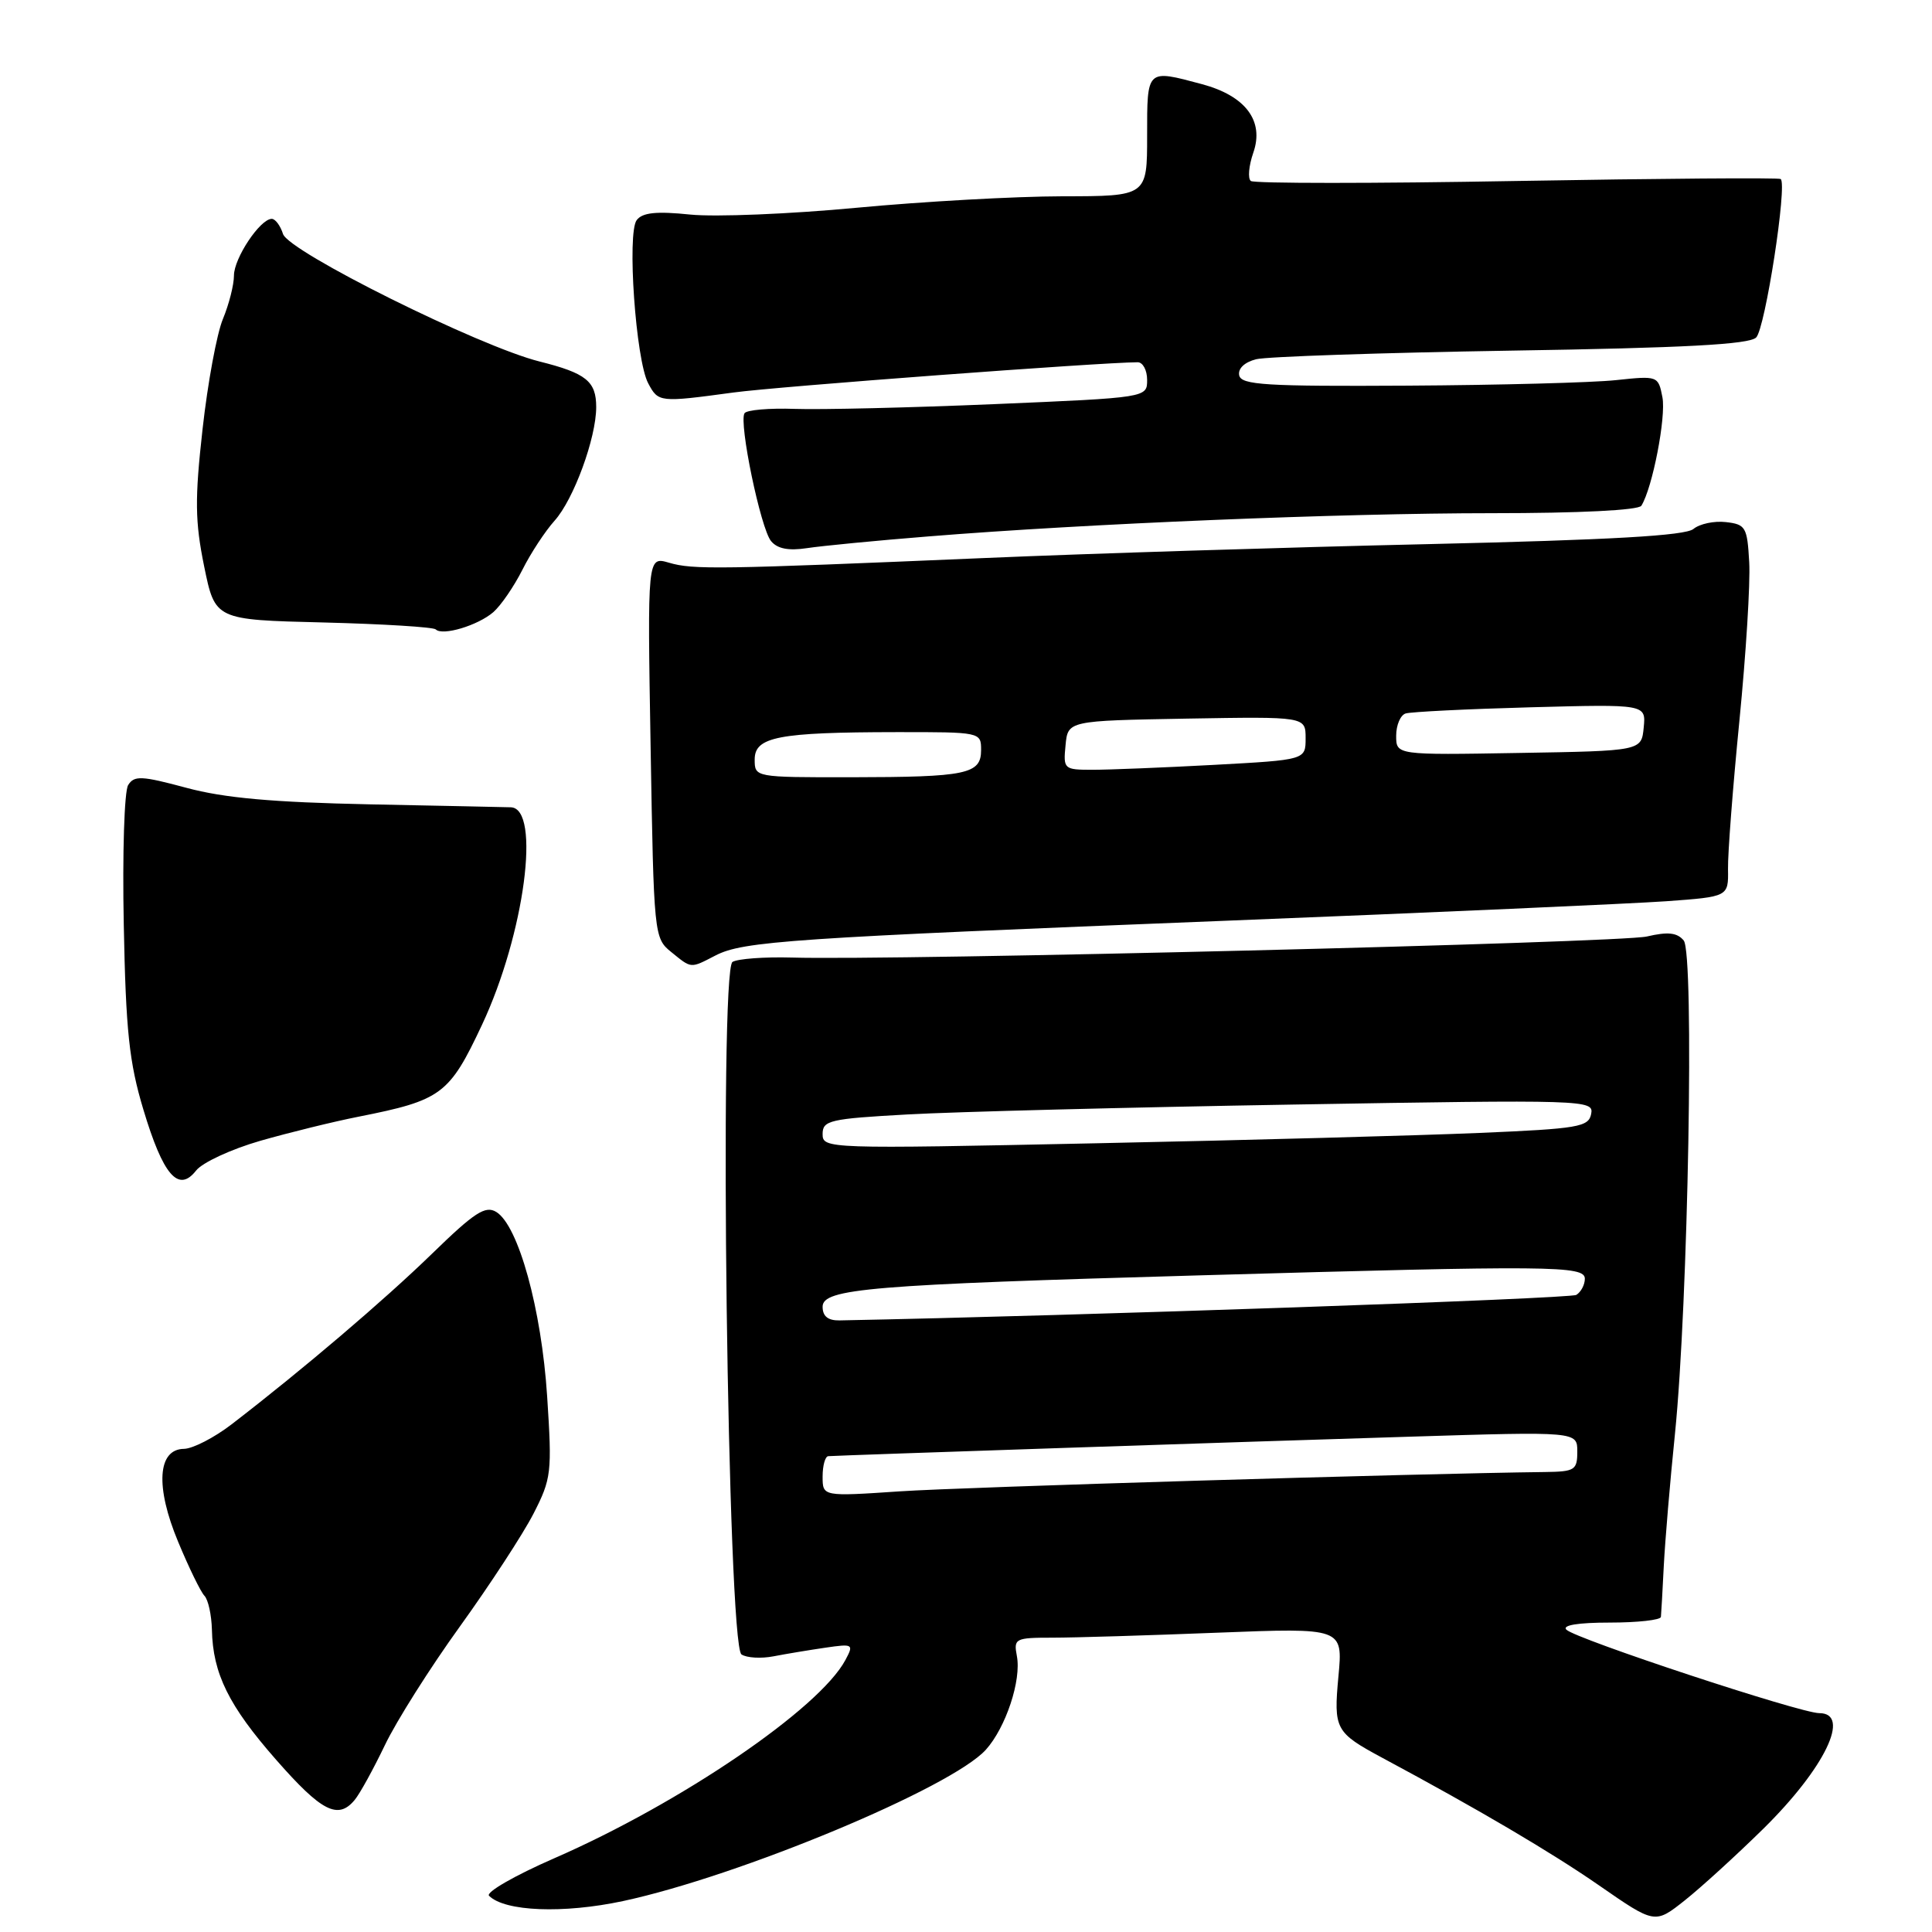<?xml version="1.0" encoding="UTF-8" standalone="no"?>
<!DOCTYPE svg PUBLIC "-//W3C//DTD SVG 1.1//EN" "http://www.w3.org/Graphics/SVG/1.1/DTD/svg11.dtd" >
<svg xmlns="http://www.w3.org/2000/svg" xmlns:xlink="http://www.w3.org/1999/xlink" version="1.1" viewBox="0 0 256 256">
 <g >
 <path fill="currentColor"
d=" M 233.66 242.31 C 241.80 234.29 245.32 227.00 241.06 227.00 C 238.55 227.00 208.80 217.18 207.55 215.94 C 206.96 215.35 209.11 215.00 213.30 215.00 C 216.99 215.00 220.04 214.66 220.08 214.25 C 220.12 213.84 220.30 210.80 220.46 207.50 C 220.63 204.20 221.29 196.32 221.94 190.00 C 223.70 172.62 224.52 126.34 223.10 124.62 C 222.23 123.57 221.01 123.44 218.22 124.09 C 214.66 124.92 118.56 127.29 104.91 126.88 C 101.28 126.78 97.75 127.04 97.06 127.46 C 95.26 128.58 96.41 217.99 98.25 219.22 C 98.94 219.68 100.85 219.79 102.50 219.47 C 104.15 219.15 107.23 218.64 109.35 218.33 C 113.05 217.79 113.15 217.85 112.02 219.96 C 108.57 226.42 90.17 238.94 73.42 246.24 C 68.22 248.51 64.34 250.74 64.80 251.20 C 66.89 253.29 74.65 253.59 82.56 251.90 C 98.02 248.58 126.07 236.89 130.63 231.85 C 133.27 228.92 135.36 222.64 134.74 219.43 C 134.30 217.11 134.51 217.00 139.48 217.00 C 142.34 217.00 152.17 216.70 161.32 216.34 C 177.95 215.69 177.95 215.69 177.35 222.12 C 176.70 229.15 176.92 229.56 183.20 232.94 C 195.86 239.73 205.52 245.42 211.89 249.83 C 219.28 254.95 219.28 254.95 223.23 251.82 C 225.41 250.09 230.10 245.81 233.66 242.31 Z  M 46.99 238.51 C 47.68 237.69 49.47 234.42 50.99 231.26 C 52.50 228.09 56.98 221.00 60.95 215.50 C 64.91 210.00 69.29 203.29 70.68 200.59 C 73.07 195.92 73.16 195.15 72.50 185.02 C 71.75 173.45 68.69 162.39 65.76 160.59 C 64.32 159.71 62.89 160.63 57.26 166.11 C 50.89 172.30 40.15 181.45 30.69 188.73 C 28.39 190.50 25.54 191.96 24.38 191.98 C 20.87 192.02 20.56 197.01 23.61 204.31 C 25.02 207.71 26.59 210.93 27.09 211.45 C 27.59 211.97 28.03 214.00 28.08 215.95 C 28.20 221.75 30.31 226.03 36.58 233.17 C 42.61 240.05 44.79 241.16 46.99 238.51 Z  M 34.50 151.16 C 38.35 150.06 44.20 148.62 47.50 147.97 C 58.51 145.79 59.53 145.03 63.86 135.81 C 69.51 123.78 71.72 107.08 67.68 106.97 C 67.03 106.95 58.62 106.77 49.00 106.58 C 36.10 106.31 29.71 105.74 24.70 104.39 C 18.76 102.79 17.78 102.74 16.98 104.03 C 16.47 104.84 16.21 113.15 16.40 122.50 C 16.67 136.60 17.12 140.78 18.99 147.00 C 21.61 155.74 23.64 158.09 25.98 155.11 C 26.81 154.04 30.65 152.27 34.50 151.16 Z  M 94.80 126.61 C 98.47 124.71 104.74 124.29 162.50 122.00 C 190.00 120.91 216.22 119.74 220.77 119.42 C 229.03 118.82 229.03 118.82 228.97 115.16 C 228.93 113.15 229.61 104.30 230.48 95.50 C 231.35 86.70 231.94 77.25 231.78 74.50 C 231.52 69.84 231.31 69.48 228.69 69.18 C 227.14 69.00 225.21 69.41 224.39 70.09 C 223.32 70.98 213.50 71.54 189.20 72.10 C 170.67 72.52 144.25 73.35 130.50 73.94 C 95.02 75.45 91.84 75.50 88.64 74.56 C 85.78 73.73 85.78 73.73 86.21 99.01 C 86.63 123.91 86.67 124.31 88.93 126.14 C 91.67 128.36 91.43 128.35 94.80 126.61 Z  M 65.36 81.12 C 66.38 80.23 68.11 77.70 69.22 75.50 C 70.32 73.30 72.24 70.38 73.48 69.00 C 76.01 66.19 79.00 58.05 79.00 53.94 C 79.00 50.52 77.67 49.45 71.49 47.90 C 63.52 45.91 38.24 33.35 37.50 31.00 C 37.15 29.90 36.48 29.00 36.01 29.00 C 34.47 29.00 31.00 34.21 31.00 36.51 C 31.00 37.75 30.34 40.33 29.54 42.26 C 28.73 44.19 27.52 50.76 26.84 56.86 C 25.80 66.16 25.84 69.09 27.05 75.04 C 28.50 82.13 28.50 82.13 42.84 82.48 C 50.72 82.68 57.43 83.09 57.74 83.40 C 58.63 84.29 63.32 82.88 65.36 81.12 Z  M 123.00 71.08 C 144.01 69.38 177.58 68.00 197.74 68.00 C 209.27 68.00 217.12 67.61 217.49 67.01 C 218.97 64.63 220.78 55.25 220.28 52.64 C 219.73 49.80 219.67 49.78 214.11 50.37 C 211.03 50.70 198.60 51.03 186.50 51.10 C 167.72 51.21 164.46 51.01 164.20 49.73 C 164.02 48.83 164.91 47.99 166.45 47.60 C 167.86 47.25 183.06 46.74 200.23 46.46 C 223.18 46.10 231.79 45.64 232.70 44.72 C 233.90 43.53 236.85 24.42 235.95 23.72 C 235.70 23.53 219.97 23.65 201.00 23.98 C 182.03 24.32 166.16 24.32 165.74 23.98 C 165.32 23.65 165.47 21.96 166.07 20.23 C 167.54 16.02 165.05 12.70 159.26 11.15 C 151.90 9.18 152.00 9.08 152.00 18.00 C 152.00 26.00 152.00 26.00 140.75 26.01 C 134.56 26.02 122.30 26.70 113.50 27.53 C 104.70 28.36 94.78 28.77 91.45 28.43 C 86.98 27.97 85.13 28.16 84.37 29.16 C 83.06 30.86 84.24 47.71 85.89 50.79 C 87.24 53.32 87.36 53.34 97.18 52.01 C 103.06 51.21 145.83 48.02 150.75 48.00 C 151.44 48.00 152.00 49.06 152.00 50.34 C 152.00 52.69 152.00 52.69 131.75 53.55 C 120.61 54.02 108.72 54.30 105.32 54.18 C 101.93 54.06 98.92 54.32 98.65 54.76 C 97.88 56.01 100.79 70.04 102.17 71.70 C 103.01 72.72 104.49 73.00 106.94 72.63 C 108.90 72.33 116.12 71.63 123.00 71.08 Z  M 109.00 195.65 C 109.00 194.19 109.34 192.98 109.75 192.95 C 111.45 192.83 166.10 191.00 186.75 190.37 C 209.00 189.68 209.00 189.68 209.00 192.34 C 209.00 194.79 208.67 195.00 204.75 195.05 C 187.69 195.25 127.56 197.05 119.25 197.61 C 109.00 198.30 109.00 198.30 109.00 195.65 Z  M 109.00 173.15 C 109.00 170.75 115.28 170.23 159.00 168.99 C 205.64 167.66 210.00 167.70 210.00 169.44 C 210.00 170.23 209.49 171.20 208.87 171.58 C 208.04 172.09 142.45 174.36 111.25 174.96 C 109.71 174.99 109.00 174.41 109.00 173.15 Z  M 109.00 150.27 C 109.00 148.46 109.92 148.24 120.25 147.67 C 126.44 147.32 149.43 146.73 171.35 146.36 C 210.20 145.70 211.20 145.74 210.84 147.59 C 210.51 149.33 209.18 149.56 195.99 150.12 C 188.02 150.46 165.19 151.08 145.25 151.49 C 109.56 152.24 109.00 152.22 109.00 150.27 Z  M 100.00 100.63 C 100.00 97.63 103.14 97.03 118.75 97.01 C 129.94 97.00 130.00 97.01 130.00 99.38 C 130.00 102.58 128.13 102.97 112.75 102.99 C 100.00 103.00 100.00 103.00 100.00 100.63 Z  M 141.19 98.75 C 141.50 95.50 141.50 95.50 157.25 95.22 C 173.00 94.95 173.00 94.95 173.00 97.82 C 173.00 100.69 173.00 100.69 160.84 101.35 C 154.16 101.71 146.93 102.00 144.78 102.00 C 140.97 102.00 140.88 101.92 141.19 98.75 Z  M 185.00 97.49 C 185.00 96.09 185.56 94.76 186.25 94.54 C 186.94 94.32 194.39 93.95 202.80 93.72 C 218.10 93.31 218.10 93.31 217.80 96.40 C 217.50 99.50 217.50 99.50 201.25 99.77 C 185.00 100.05 185.00 100.05 185.00 97.49 Z "/>
</g>
</svg>